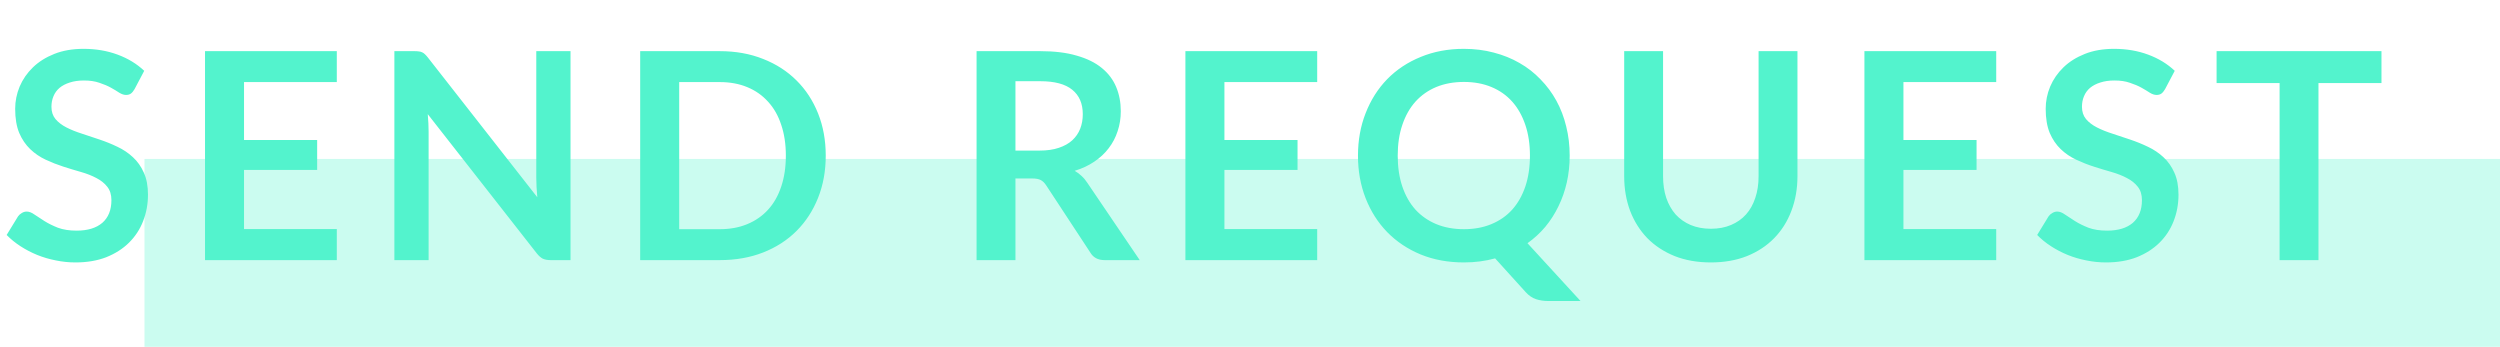 <svg width="173" height="24" viewBox="0 0 173 24" fill="none" xmlns="http://www.w3.org/2000/svg">
<rect opacity="0.3" x="10" y="11" width="163" height="13" fill="#53F3CD"/>
<path d="M9.31 6.17C9.23 6.31 9.143 6.413 9.05 6.48C8.963 6.54 8.853 6.57 8.72 6.57C8.58 6.57 8.427 6.52 8.26 6.42C8.1 6.313 7.907 6.197 7.68 6.07C7.453 5.943 7.187 5.83 6.88 5.73C6.58 5.623 6.223 5.57 5.81 5.57C5.437 5.57 5.11 5.617 4.83 5.71C4.55 5.797 4.313 5.92 4.12 6.08C3.933 6.24 3.793 6.433 3.7 6.66C3.607 6.88 3.56 7.123 3.56 7.39C3.56 7.73 3.653 8.013 3.84 8.24C4.033 8.467 4.287 8.66 4.6 8.82C4.913 8.98 5.27 9.123 5.67 9.25C6.07 9.377 6.48 9.513 6.9 9.66C7.32 9.8 7.73 9.967 8.13 10.16C8.53 10.347 8.887 10.587 9.2 10.88C9.513 11.167 9.763 11.52 9.95 11.94C10.143 12.36 10.24 12.87 10.24 13.47C10.24 14.123 10.127 14.737 9.9 15.31C9.68 15.877 9.353 16.373 8.92 16.8C8.493 17.22 7.97 17.553 7.35 17.8C6.73 18.04 6.02 18.16 5.22 18.16C4.76 18.16 4.307 18.113 3.86 18.02C3.413 17.933 2.983 17.807 2.57 17.64C2.163 17.473 1.78 17.273 1.42 17.04C1.06 16.807 0.74 16.547 0.46 16.26L1.25 14.97C1.317 14.877 1.403 14.8 1.51 14.74C1.617 14.673 1.73 14.64 1.85 14.64C2.017 14.64 2.197 14.71 2.39 14.85C2.583 14.983 2.813 15.133 3.08 15.3C3.347 15.467 3.657 15.62 4.01 15.76C4.37 15.893 4.8 15.96 5.3 15.96C6.067 15.96 6.66 15.78 7.08 15.42C7.5 15.053 7.71 14.53 7.71 13.85C7.71 13.47 7.613 13.16 7.42 12.92C7.233 12.68 6.983 12.48 6.67 12.32C6.357 12.153 6 12.013 5.6 11.9C5.2 11.787 4.793 11.663 4.38 11.53C3.967 11.397 3.56 11.237 3.16 11.05C2.76 10.863 2.403 10.62 2.09 10.32C1.777 10.02 1.523 9.647 1.33 9.2C1.143 8.747 1.05 8.19 1.05 7.53C1.05 7.003 1.153 6.49 1.36 5.99C1.573 5.49 1.88 5.047 2.28 4.66C2.68 4.273 3.173 3.963 3.76 3.73C4.347 3.497 5.02 3.38 5.78 3.38C6.633 3.38 7.42 3.513 8.14 3.78C8.86 4.047 9.473 4.42 9.98 4.9L9.31 6.17ZM16.887 5.68V9.69H21.947V11.76H16.887V15.85H23.307V18H14.187V3.54H23.307V5.68H16.887ZM39.48 3.54V18H38.1C37.887 18 37.707 17.967 37.56 17.9C37.42 17.827 37.284 17.707 37.151 17.54L29.601 7.9C29.64 8.34 29.66 8.747 29.66 9.12V18H27.291V3.54H28.701C28.814 3.54 28.91 3.547 28.991 3.56C29.077 3.567 29.151 3.587 29.21 3.62C29.277 3.647 29.34 3.69 29.401 3.75C29.46 3.803 29.527 3.877 29.601 3.97L37.181 13.65C37.16 13.417 37.144 13.187 37.13 12.96C37.117 12.733 37.111 12.523 37.111 12.33V3.54H39.48ZM57.141 10.77C57.141 11.83 56.964 12.803 56.611 13.69C56.257 14.577 55.761 15.34 55.121 15.98C54.481 16.62 53.711 17.117 52.811 17.47C51.911 17.823 50.911 18 49.811 18H44.301V3.54H49.811C50.911 3.54 51.911 3.72 52.811 4.08C53.711 4.433 54.481 4.93 55.121 5.57C55.761 6.203 56.257 6.963 56.611 7.85C56.964 8.737 57.141 9.71 57.141 10.77ZM54.381 10.77C54.381 9.977 54.274 9.267 54.061 8.64C53.854 8.007 53.551 7.473 53.151 7.04C52.757 6.6 52.277 6.263 51.711 6.03C51.151 5.797 50.517 5.68 49.811 5.68H47.001V15.86H49.811C50.517 15.86 51.151 15.743 51.711 15.51C52.277 15.277 52.757 14.943 53.151 14.51C53.551 14.07 53.854 13.537 54.061 12.91C54.274 12.277 54.381 11.563 54.381 10.77ZM71.949 10.42C72.455 10.42 72.895 10.357 73.269 10.23C73.649 10.103 73.959 9.93 74.199 9.71C74.445 9.483 74.629 9.217 74.749 8.91C74.869 8.603 74.929 8.267 74.929 7.9C74.929 7.167 74.685 6.603 74.199 6.21C73.719 5.817 72.982 5.62 71.989 5.62H70.269V10.42H71.949ZM78.869 18H76.439C75.979 18 75.645 17.82 75.439 17.46L72.399 12.83C72.285 12.657 72.159 12.533 72.019 12.46C71.885 12.387 71.685 12.35 71.419 12.35H70.269V18H67.579V3.54H71.989C72.969 3.54 73.809 3.643 74.509 3.85C75.215 4.05 75.792 4.333 76.239 4.7C76.692 5.067 77.025 5.507 77.239 6.02C77.452 6.527 77.559 7.087 77.559 7.7C77.559 8.187 77.485 8.647 77.339 9.08C77.199 9.513 76.992 9.907 76.719 10.26C76.452 10.613 76.119 10.923 75.719 11.19C75.325 11.457 74.875 11.667 74.369 11.82C74.542 11.92 74.702 12.04 74.849 12.18C74.995 12.313 75.129 12.473 75.249 12.66L78.869 18ZM84.73 5.68V9.69H89.79V11.76H84.73V15.85H91.15V18H82.03V3.54H91.15V5.68H84.73ZM96.722 10.77C96.722 11.563 96.828 12.277 97.042 12.91C97.255 13.537 97.558 14.07 97.952 14.51C98.352 14.943 98.832 15.277 99.392 15.51C99.958 15.743 100.595 15.86 101.302 15.86C102.008 15.86 102.642 15.743 103.202 15.51C103.768 15.277 104.248 14.943 104.642 14.51C105.035 14.07 105.338 13.537 105.552 12.91C105.765 12.277 105.872 11.563 105.872 10.77C105.872 9.977 105.765 9.267 105.552 8.64C105.338 8.007 105.035 7.47 104.642 7.03C104.248 6.59 103.768 6.253 103.202 6.02C102.642 5.787 102.008 5.67 101.302 5.67C100.595 5.67 99.958 5.787 99.392 6.02C98.832 6.253 98.352 6.59 97.952 7.03C97.558 7.47 97.255 8.007 97.042 8.64C96.828 9.267 96.722 9.977 96.722 10.77ZM109.372 20.83H107.152C106.832 20.83 106.542 20.787 106.282 20.7C106.028 20.613 105.795 20.453 105.582 20.22L103.462 17.88C103.122 17.973 102.772 18.043 102.412 18.09C102.058 18.137 101.688 18.16 101.302 18.16C100.208 18.16 99.212 17.977 98.312 17.61C97.412 17.237 96.638 16.72 95.992 16.06C95.352 15.4 94.855 14.62 94.502 13.72C94.148 12.813 93.972 11.83 93.972 10.77C93.972 9.71 94.148 8.73 94.502 7.83C94.855 6.923 95.352 6.14 95.992 5.48C96.638 4.82 97.412 4.307 98.312 3.94C99.212 3.567 100.208 3.38 101.302 3.38C102.035 3.38 102.725 3.467 103.372 3.64C104.018 3.807 104.612 4.047 105.152 4.36C105.692 4.667 106.175 5.043 106.602 5.49C107.035 5.93 107.402 6.423 107.702 6.97C108.002 7.517 108.228 8.11 108.382 8.75C108.542 9.39 108.622 10.063 108.622 10.77C108.622 11.417 108.555 12.037 108.422 12.63C108.288 13.217 108.095 13.767 107.842 14.28C107.595 14.793 107.292 15.267 106.932 15.7C106.572 16.127 106.162 16.503 105.702 16.83L109.372 20.83ZM118.394 15.83C118.914 15.83 119.377 15.743 119.784 15.57C120.197 15.397 120.544 15.153 120.824 14.84C121.104 14.527 121.317 14.147 121.464 13.7C121.617 13.253 121.694 12.753 121.694 12.2V3.54H124.384V12.2C124.384 13.06 124.244 13.857 123.964 14.59C123.691 15.317 123.294 15.947 122.774 16.48C122.261 17.007 121.634 17.42 120.894 17.72C120.154 18.013 119.321 18.16 118.394 18.16C117.461 18.16 116.624 18.013 115.884 17.72C115.144 17.42 114.514 17.007 113.994 16.48C113.481 15.947 113.084 15.317 112.804 14.59C112.531 13.857 112.394 13.06 112.394 12.2V3.54H115.084V12.19C115.084 12.743 115.157 13.243 115.304 13.69C115.457 14.137 115.674 14.52 115.954 14.84C116.241 15.153 116.587 15.397 116.994 15.57C117.407 15.743 117.874 15.83 118.394 15.83ZM131.718 5.68V9.69H136.778V11.76H131.718V15.85H138.138V18H129.018V3.54H138.138V5.68H131.718ZM149.822 6.17C149.742 6.31 149.655 6.413 149.562 6.48C149.475 6.54 149.365 6.57 149.232 6.57C149.092 6.57 148.938 6.52 148.772 6.42C148.612 6.313 148.418 6.197 148.192 6.07C147.965 5.943 147.698 5.83 147.392 5.73C147.092 5.623 146.735 5.57 146.322 5.57C145.948 5.57 145.622 5.617 145.342 5.71C145.062 5.797 144.825 5.92 144.632 6.08C144.445 6.24 144.305 6.433 144.212 6.66C144.118 6.88 144.072 7.123 144.072 7.39C144.072 7.73 144.165 8.013 144.352 8.24C144.545 8.467 144.798 8.66 145.112 8.82C145.425 8.98 145.782 9.123 146.182 9.25C146.582 9.377 146.992 9.513 147.412 9.66C147.832 9.8 148.242 9.967 148.642 10.16C149.042 10.347 149.398 10.587 149.712 10.88C150.025 11.167 150.275 11.52 150.462 11.94C150.655 12.36 150.752 12.87 150.752 13.47C150.752 14.123 150.638 14.737 150.412 15.31C150.192 15.877 149.865 16.373 149.432 16.8C149.005 17.22 148.482 17.553 147.862 17.8C147.242 18.04 146.532 18.16 145.732 18.16C145.272 18.16 144.818 18.113 144.372 18.02C143.925 17.933 143.495 17.807 143.082 17.64C142.675 17.473 142.292 17.273 141.932 17.04C141.572 16.807 141.252 16.547 140.972 16.26L141.762 14.97C141.828 14.877 141.915 14.8 142.022 14.74C142.128 14.673 142.242 14.64 142.362 14.64C142.528 14.64 142.708 14.71 142.902 14.85C143.095 14.983 143.325 15.133 143.592 15.3C143.858 15.467 144.168 15.62 144.522 15.76C144.882 15.893 145.312 15.96 145.812 15.96C146.578 15.96 147.172 15.78 147.592 15.42C148.012 15.053 148.222 14.53 148.222 13.85C148.222 13.47 148.125 13.16 147.932 12.92C147.745 12.68 147.495 12.48 147.182 12.32C146.868 12.153 146.512 12.013 146.112 11.9C145.712 11.787 145.305 11.663 144.892 11.53C144.478 11.397 144.072 11.237 143.672 11.05C143.272 10.863 142.915 10.62 142.602 10.32C142.288 10.02 142.035 9.647 141.842 9.2C141.655 8.747 141.562 8.19 141.562 7.53C141.562 7.003 141.665 6.49 141.872 5.99C142.085 5.49 142.392 5.047 142.792 4.66C143.192 4.273 143.685 3.963 144.272 3.73C144.858 3.497 145.532 3.38 146.292 3.38C147.145 3.38 147.932 3.513 148.652 3.78C149.372 4.047 149.985 4.42 150.492 4.9L149.822 6.17ZM164.798 5.75H160.438V18H157.748V5.75H153.388V3.54H164.798V5.75Z" fill="#53F3CD"/>
</svg>
